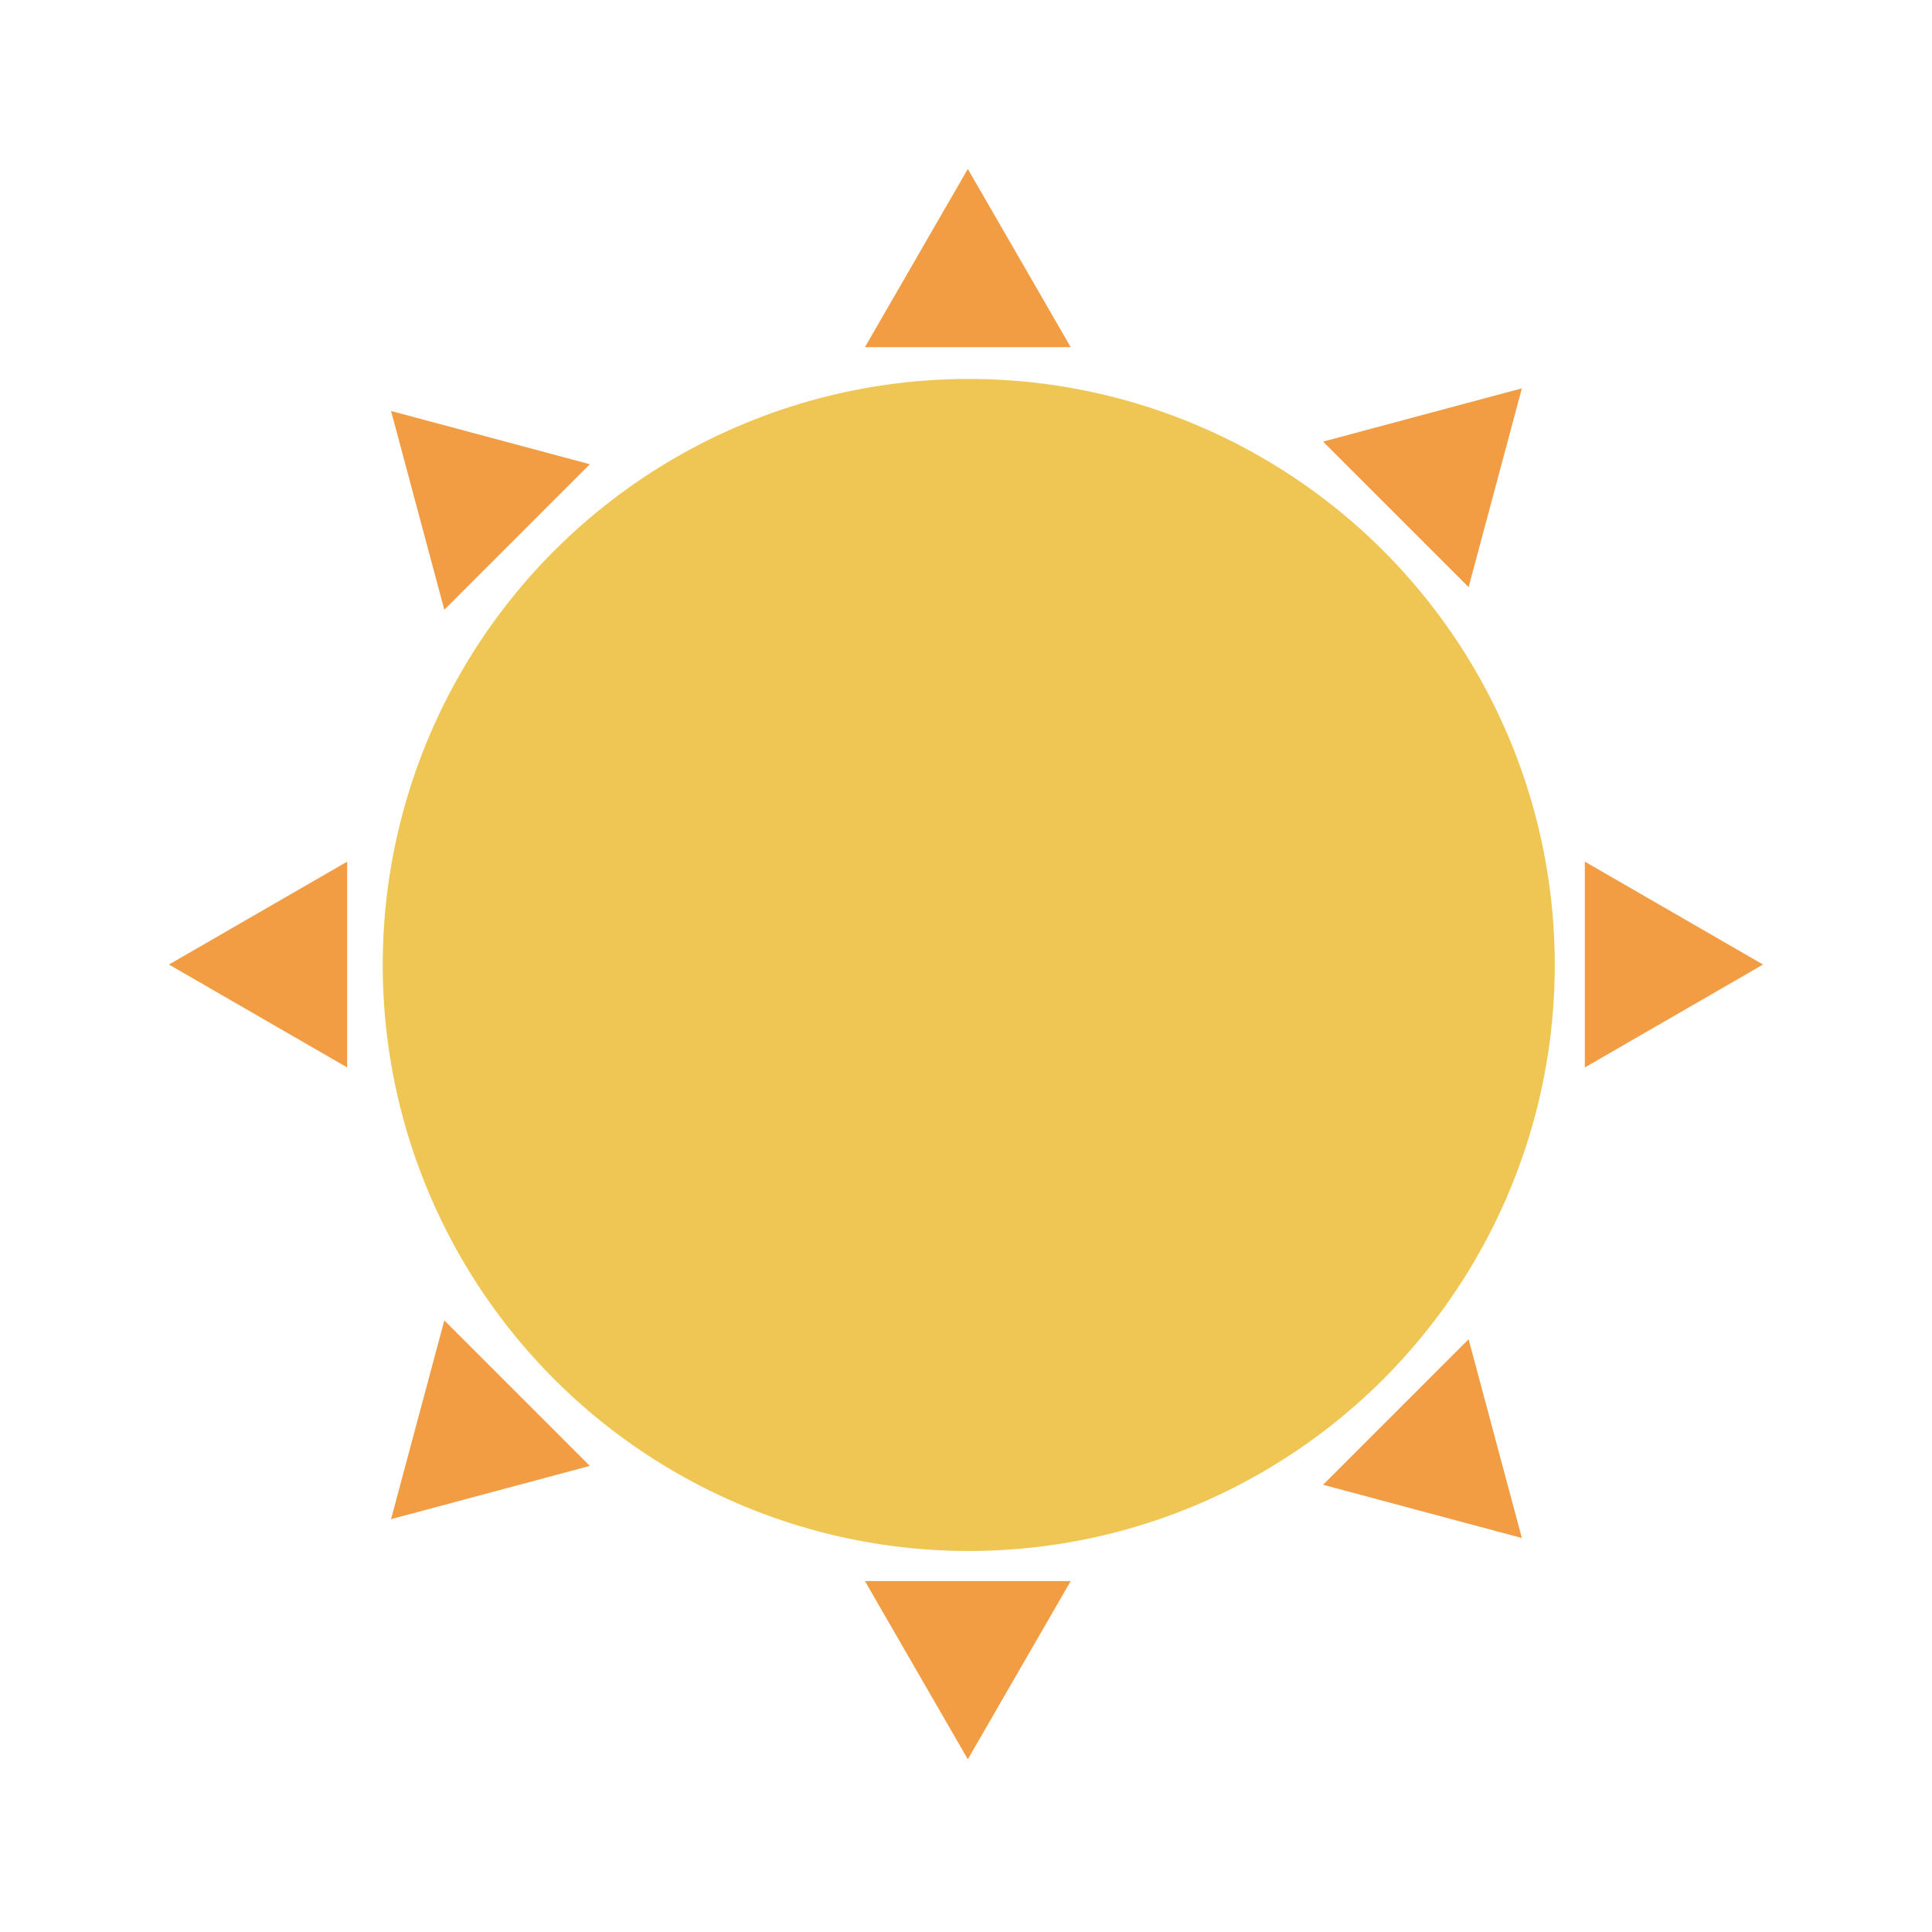 <svg xmlns="http://www.w3.org/2000/svg" width="512" height="512">
	<circle fill="#EFC654" cx="256.728" cy="255.727" r="155.3"/>
	<g fill="#F29C44">
		<path d="M229.217 92l27.265-47.226L283.748 92zM229.217 419l27.265 47.226L283.748 419zM420 282.879l47.226-27.266L420 228.348zM389.196 155.59l14.114-52.673-52.674 14.114zM92 282.879l-47.226-27.266L92 228.348zM117.749 161.59l-14.113-52.673 52.674 14.114zM389.196 354.918l14.114 52.673-52.674-14.114zM117.749 349.918l-14.113 52.673 52.674-14.114z"/>
	</g>
</svg>
